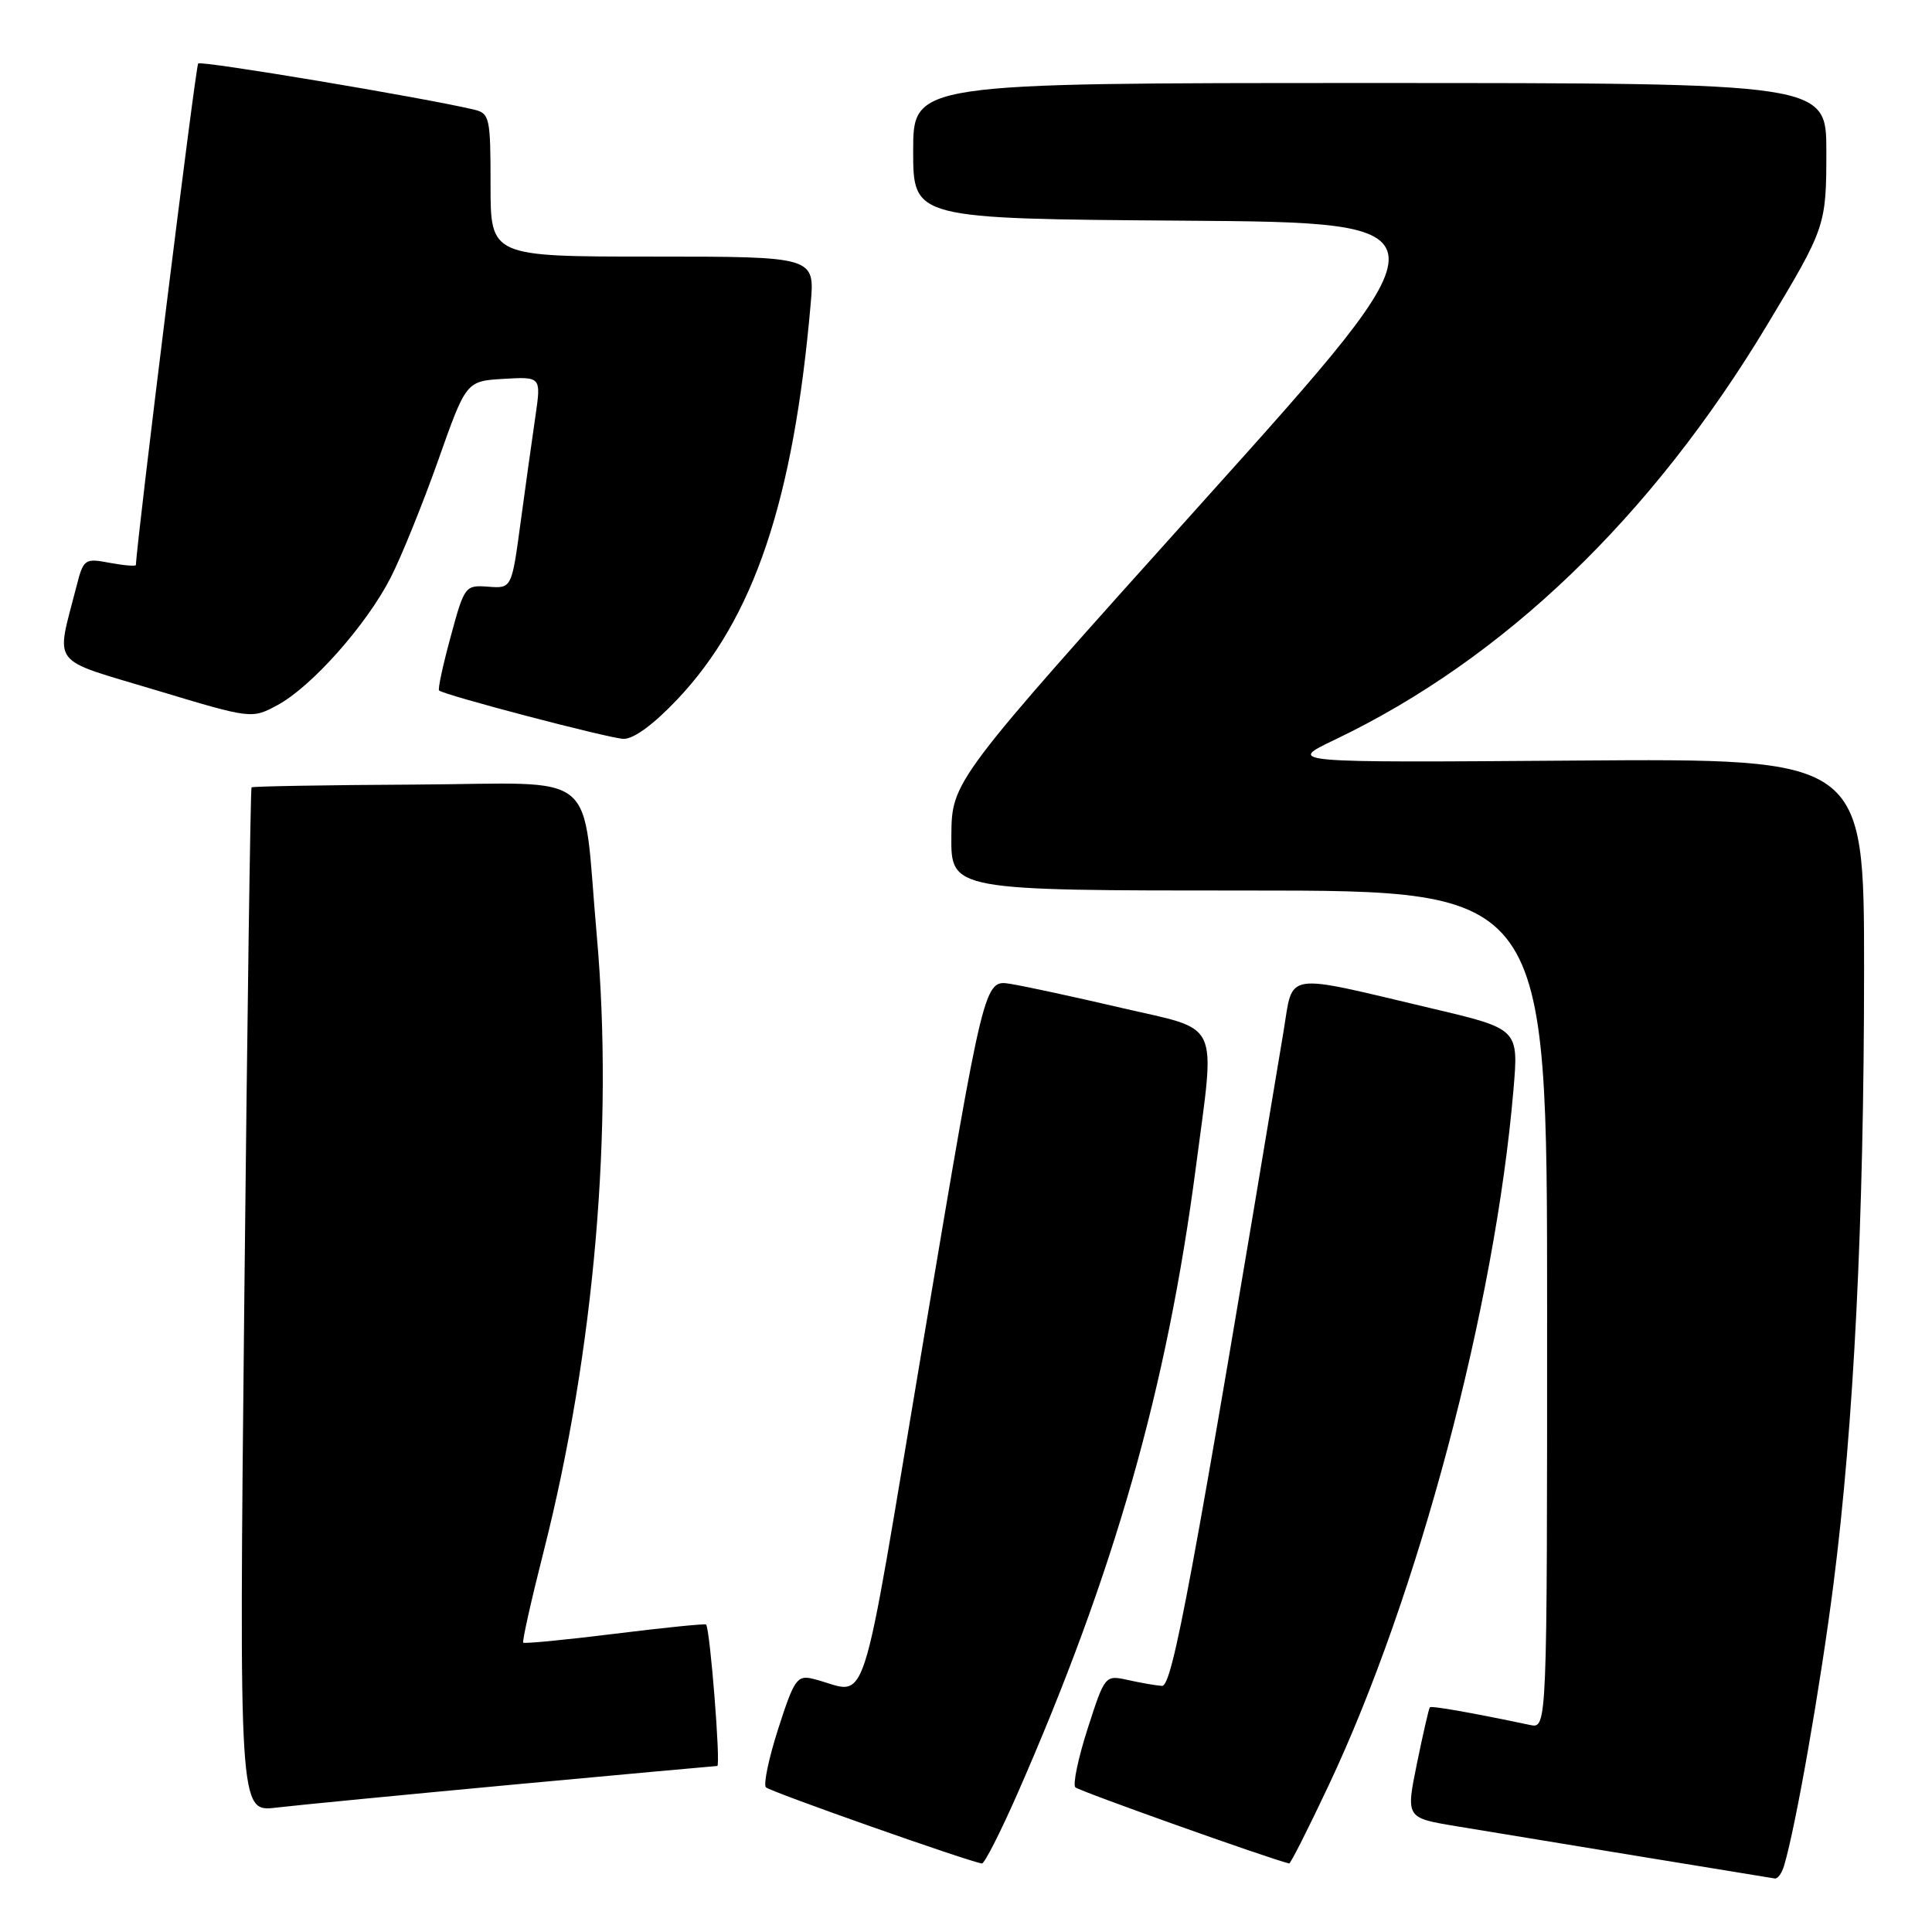 <?xml version="1.0" encoding="UTF-8" standalone="no"?>
<!DOCTYPE svg PUBLIC "-//W3C//DTD SVG 1.1//EN" "http://www.w3.org/Graphics/SVG/1.1/DTD/svg11.dtd" >
<svg xmlns="http://www.w3.org/2000/svg" xmlns:xlink="http://www.w3.org/1999/xlink" version="1.1" viewBox="0 0 256 256">
 <g >
 <path fill="currentColor"
d=" M 236.39 247.25 C 237.94 242.11 241.20 223.50 242.94 209.94 C 245.64 188.86 246.99 161.85 247.00 128.50 C 247.00 100.50 247.00 100.50 208.75 100.78 C 170.50 101.06 170.50 101.06 176.86 98.02 C 199.28 87.31 218.84 68.53 234.19 43.00 C 241.90 30.18 242.00 29.90 242.00 20.05 C 242.00 11.00 242.00 11.00 181.50 11.00 C 121.00 11.00 121.00 11.00 121.00 19.99 C 121.00 28.98 121.00 28.98 156.81 29.24 C 192.63 29.50 192.63 29.50 159.37 66.50 C 126.12 103.50 126.12 103.50 126.06 110.75 C 126.00 118.00 126.00 118.00 165.50 118.00 C 205.00 118.00 205.00 118.00 205.00 173.52 C 205.00 229.04 205.00 229.04 202.75 228.57 C 194.86 226.91 189.67 226.00 189.46 226.23 C 189.33 226.38 188.56 229.73 187.75 233.68 C 186.29 240.87 186.29 240.87 192.89 241.97 C 202.19 243.51 234.36 248.79 235.18 248.91 C 235.56 248.96 236.10 248.21 236.39 247.25 Z  M 134.78 237.75 C 147.66 208.41 154.61 184.04 158.47 154.58 C 161.05 134.86 161.88 136.63 148.69 133.57 C 142.48 132.12 135.82 130.68 133.89 130.37 C 130.40 129.80 130.40 129.80 122.47 176.95 C 113.62 229.55 115.32 224.29 107.71 222.45 C 105.63 221.94 105.22 222.53 103.13 229.03 C 101.87 232.95 101.13 236.47 101.49 236.83 C 102.05 237.41 128.42 246.70 130.11 246.92 C 130.44 246.96 132.54 242.84 134.78 237.75 Z  M 176.05 236.58 C 187.91 211.44 198.09 173.14 200.54 144.42 C 201.23 136.34 201.23 136.34 189.80 133.64 C 169.81 128.91 171.40 128.67 170.08 136.64 C 157.99 209.29 155.35 223.49 153.97 223.39 C 153.16 223.34 151.13 222.98 149.46 222.61 C 146.43 221.94 146.40 221.97 144.12 229.05 C 142.86 232.96 142.13 236.47 142.49 236.83 C 142.96 237.31 167.96 246.22 170.82 246.92 C 171.00 246.96 173.35 242.31 176.05 236.58 Z  M 68.00 236.47 C 82.58 235.12 94.74 234.01 95.04 234.00 C 95.52 234.00 94.09 215.85 93.56 215.26 C 93.44 215.12 88.01 215.67 81.48 216.48 C 74.96 217.29 69.49 217.82 69.33 217.66 C 69.17 217.51 70.40 212.00 72.07 205.44 C 78.76 179.03 81.32 149.29 79.08 124.00 C 77.07 101.45 79.93 103.83 55.04 103.96 C 43.24 104.02 33.48 104.19 33.33 104.33 C 33.19 104.48 32.76 135.09 32.37 172.35 C 31.67 240.11 31.67 240.11 36.59 239.52 C 39.29 239.20 53.42 237.83 68.00 236.47 Z  M 89.76 92.66 C 99.89 81.95 105.14 66.37 107.42 40.25 C 107.97 34.00 107.97 34.00 86.48 34.00 C 65.00 34.00 65.00 34.00 65.00 24.52 C 65.00 15.51 64.89 15.01 62.75 14.51 C 56.01 12.92 26.66 8.01 26.26 8.41 C 25.92 8.74 18.11 71.72 18.01 74.86 C 18.01 75.06 16.45 74.93 14.55 74.58 C 11.22 73.95 11.06 74.06 10.13 77.71 C 7.39 88.45 6.40 87.15 20.63 91.44 C 33.34 95.27 33.34 95.27 36.77 93.43 C 41.29 90.99 48.54 82.83 51.76 76.55 C 53.18 73.77 56.01 66.78 58.06 61.00 C 61.77 50.50 61.77 50.50 66.74 50.20 C 71.71 49.91 71.71 49.91 70.94 55.20 C 70.51 58.12 69.63 64.43 68.98 69.24 C 67.80 77.98 67.80 77.98 64.68 77.74 C 61.64 77.51 61.53 77.65 59.72 84.35 C 58.69 88.11 58.00 91.33 58.18 91.49 C 58.83 92.10 80.57 97.81 82.60 97.90 C 83.93 97.96 86.58 96.02 89.76 92.66 Z "/>
</g>
</svg>